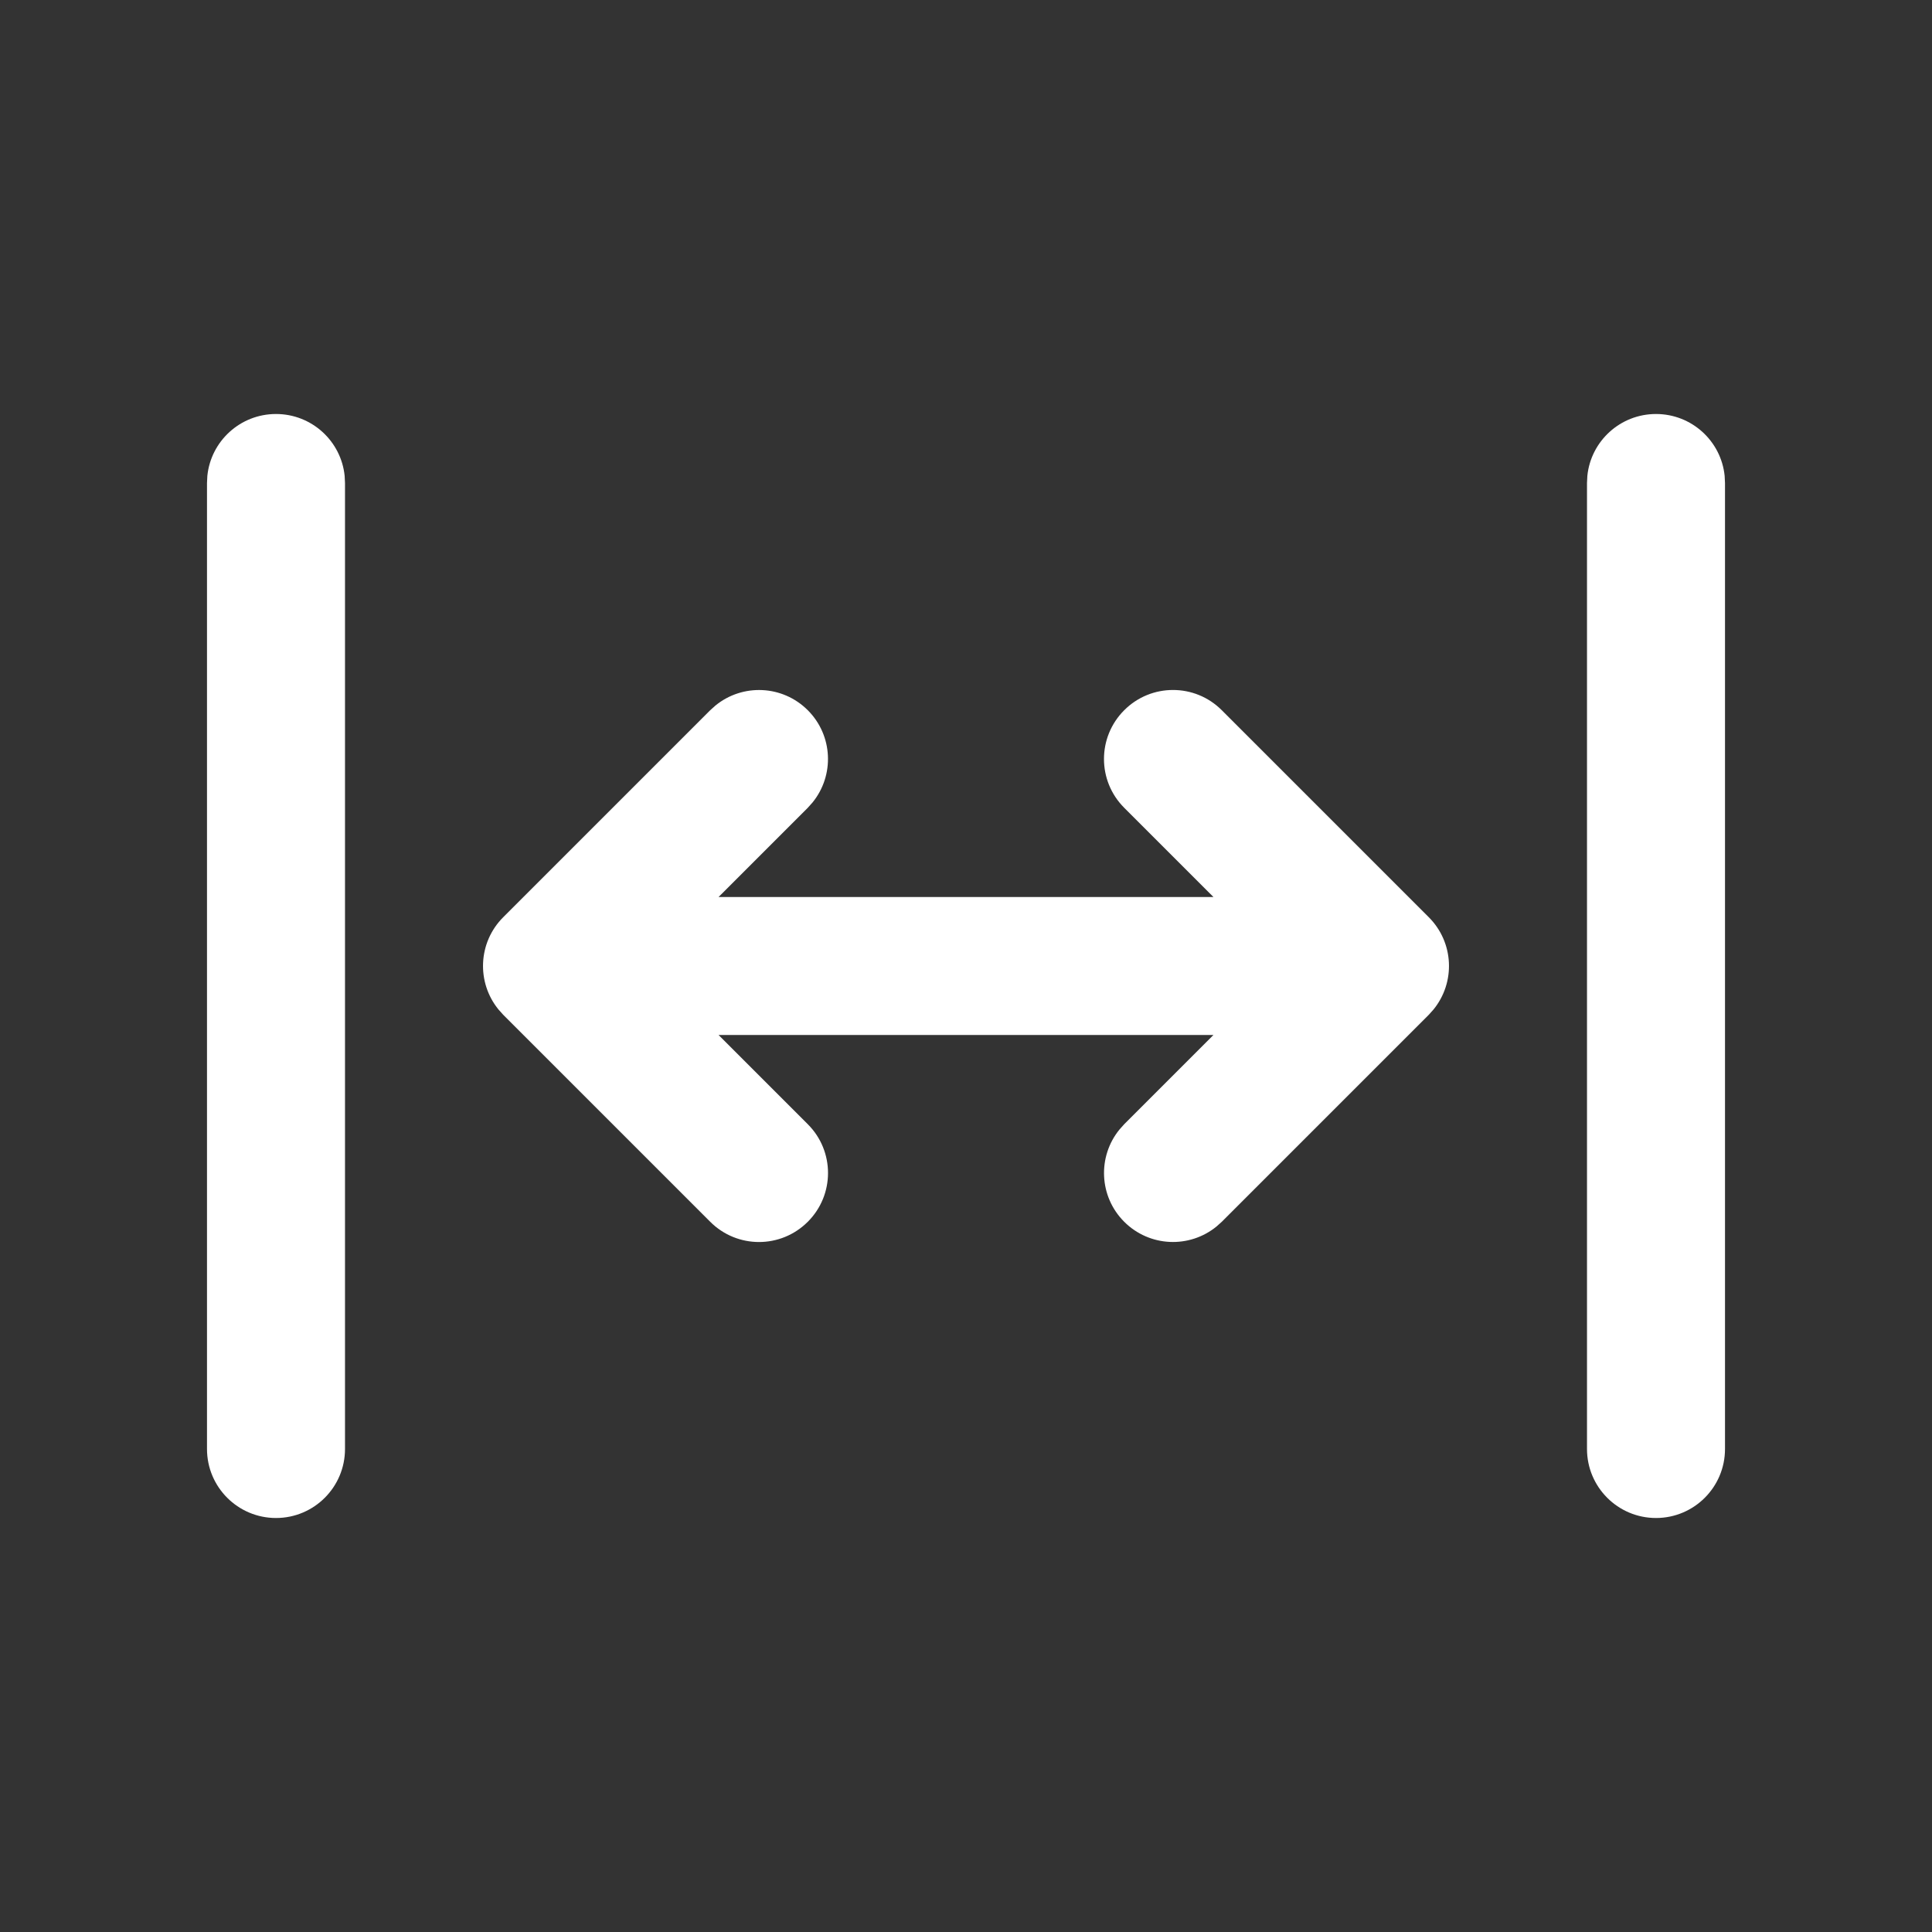<svg width="28" height="28" viewBox="0 0 28 28" fill="none" xmlns="http://www.w3.org/2000/svg">
<rect x="0" y="0" width="28" height="28" fill="#333333" stroke="none"/>
<path d="M4 6C4.518 6 4.944 6.393 4.995 6.897L5 7V21C5 21.552 4.552 22 4 22C3.448 22 3 21.552 3 21V7L3.005 6.897C3.056 6.393 3.482 6 4 6ZM24 6C24.518 6 24.944 6.393 24.995 6.897L25 7V21C25 21.552 24.552 22 24 22C23.448 22 23 21.552 23 21V7L23.005 6.897C23.056 6.393 23.482 6 24 6ZM16.293 10.293C16.683 9.902 17.317 9.902 17.707 10.293L20.707 13.293C21.073 13.659 21.096 14.238 20.775 14.631L20.707 14.707L17.707 17.707L17.631 17.775C17.238 18.096 16.659 18.073 16.293 17.707C15.927 17.341 15.904 16.762 16.225 16.369L16.293 16.293L17.586 15H10.414L11.707 16.293C12.098 16.683 12.098 17.317 11.707 17.707C11.316 18.098 10.684 18.098 10.293 17.707L7.293 14.707L7.225 14.631C6.904 14.238 6.927 13.659 7.293 13.293L10.293 10.293L10.369 10.225C10.762 9.904 11.341 9.927 11.707 10.293C12.073 10.659 12.096 11.238 11.775 11.631L11.707 11.707L10.414 13H17.586L16.293 11.707C15.902 11.316 15.902 10.684 16.293 10.293Z" fill="#ffffff"/>
</svg>
